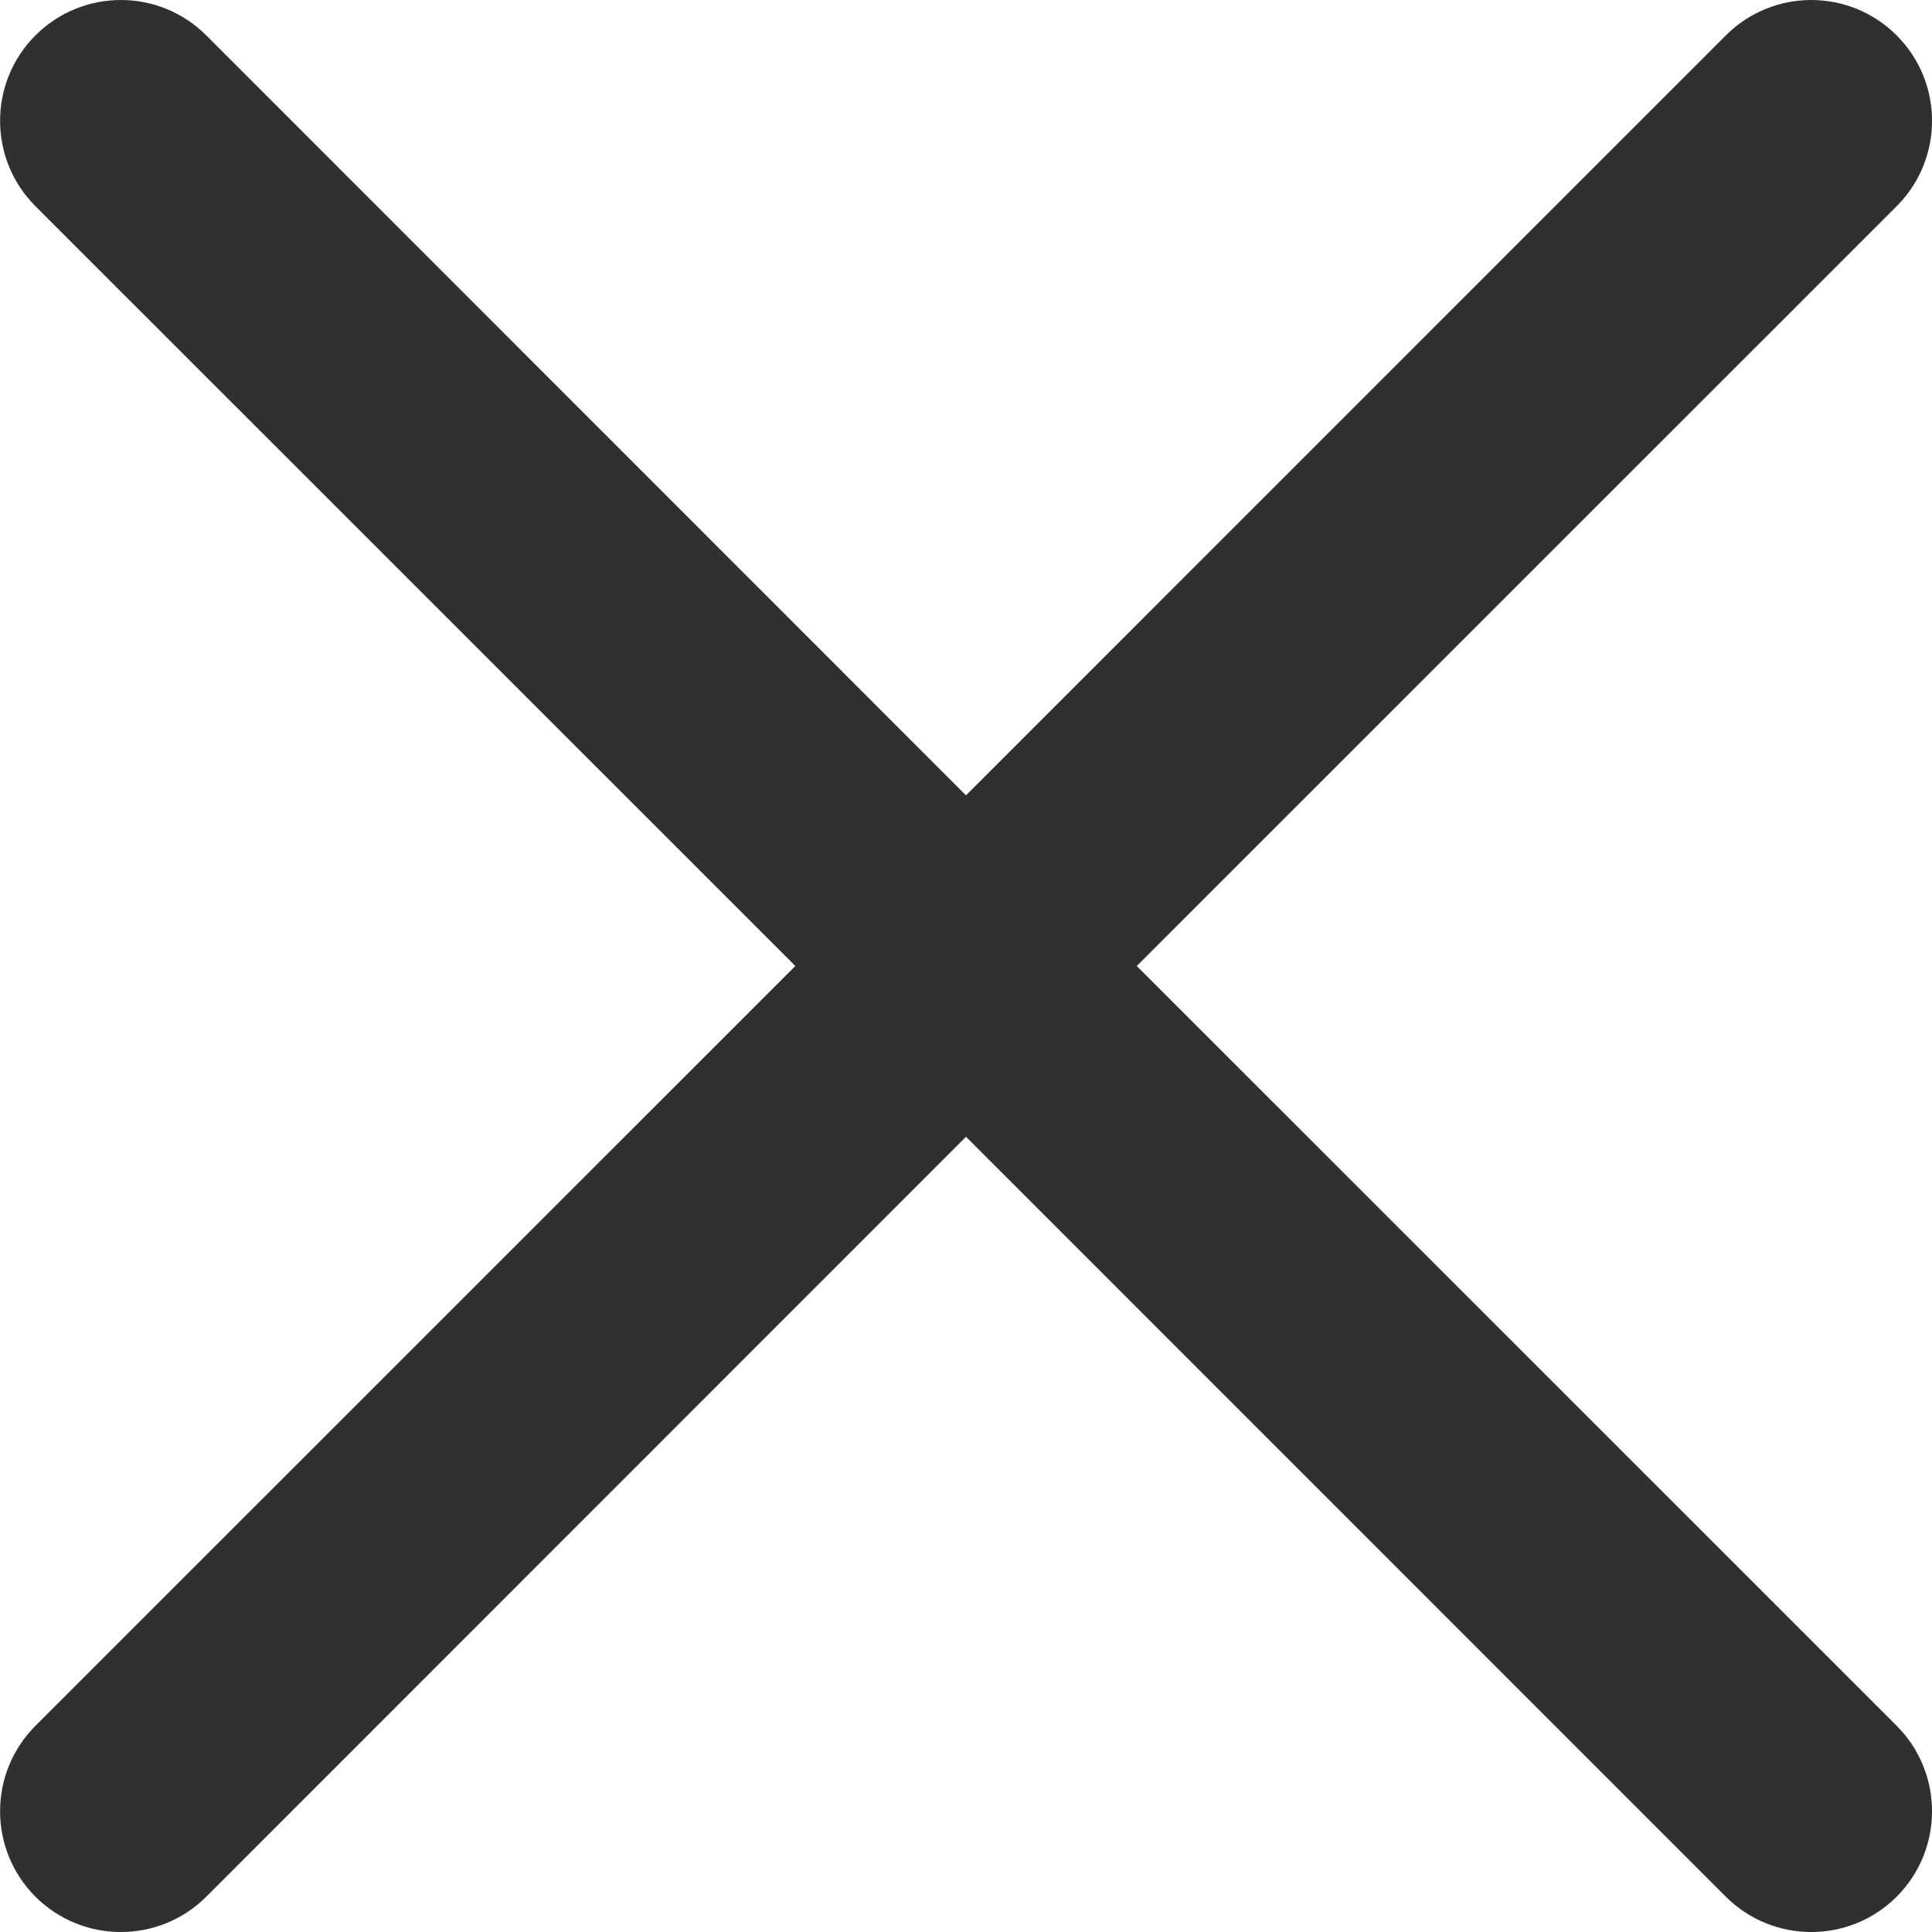 <svg width="18" height="18" viewBox="0 0 18 18" fill="none" xmlns="http://www.w3.org/2000/svg">
<path d="M10.591 9L17.671 1.921C18.11 1.482 18.11 0.769 17.671 0.33C17.231 -0.11 16.519 -0.11 16.079 0.33L9 7.41L1.922 0.33C1.482 -0.11 0.77 -0.11 0.33 0.33C-0.109 0.769 -0.109 1.482 0.33 1.921L7.41 9L0.33 16.079C-0.109 16.519 -0.109 17.231 0.33 17.671C0.77 18.11 1.482 18.11 1.922 17.671L9 10.591L16.079 17.671C16.519 18.11 17.231 18.11 17.671 17.671C18.11 17.231 18.11 16.519 17.671 16.079L10.591 9Z" fill="#303030"/>
</svg>
